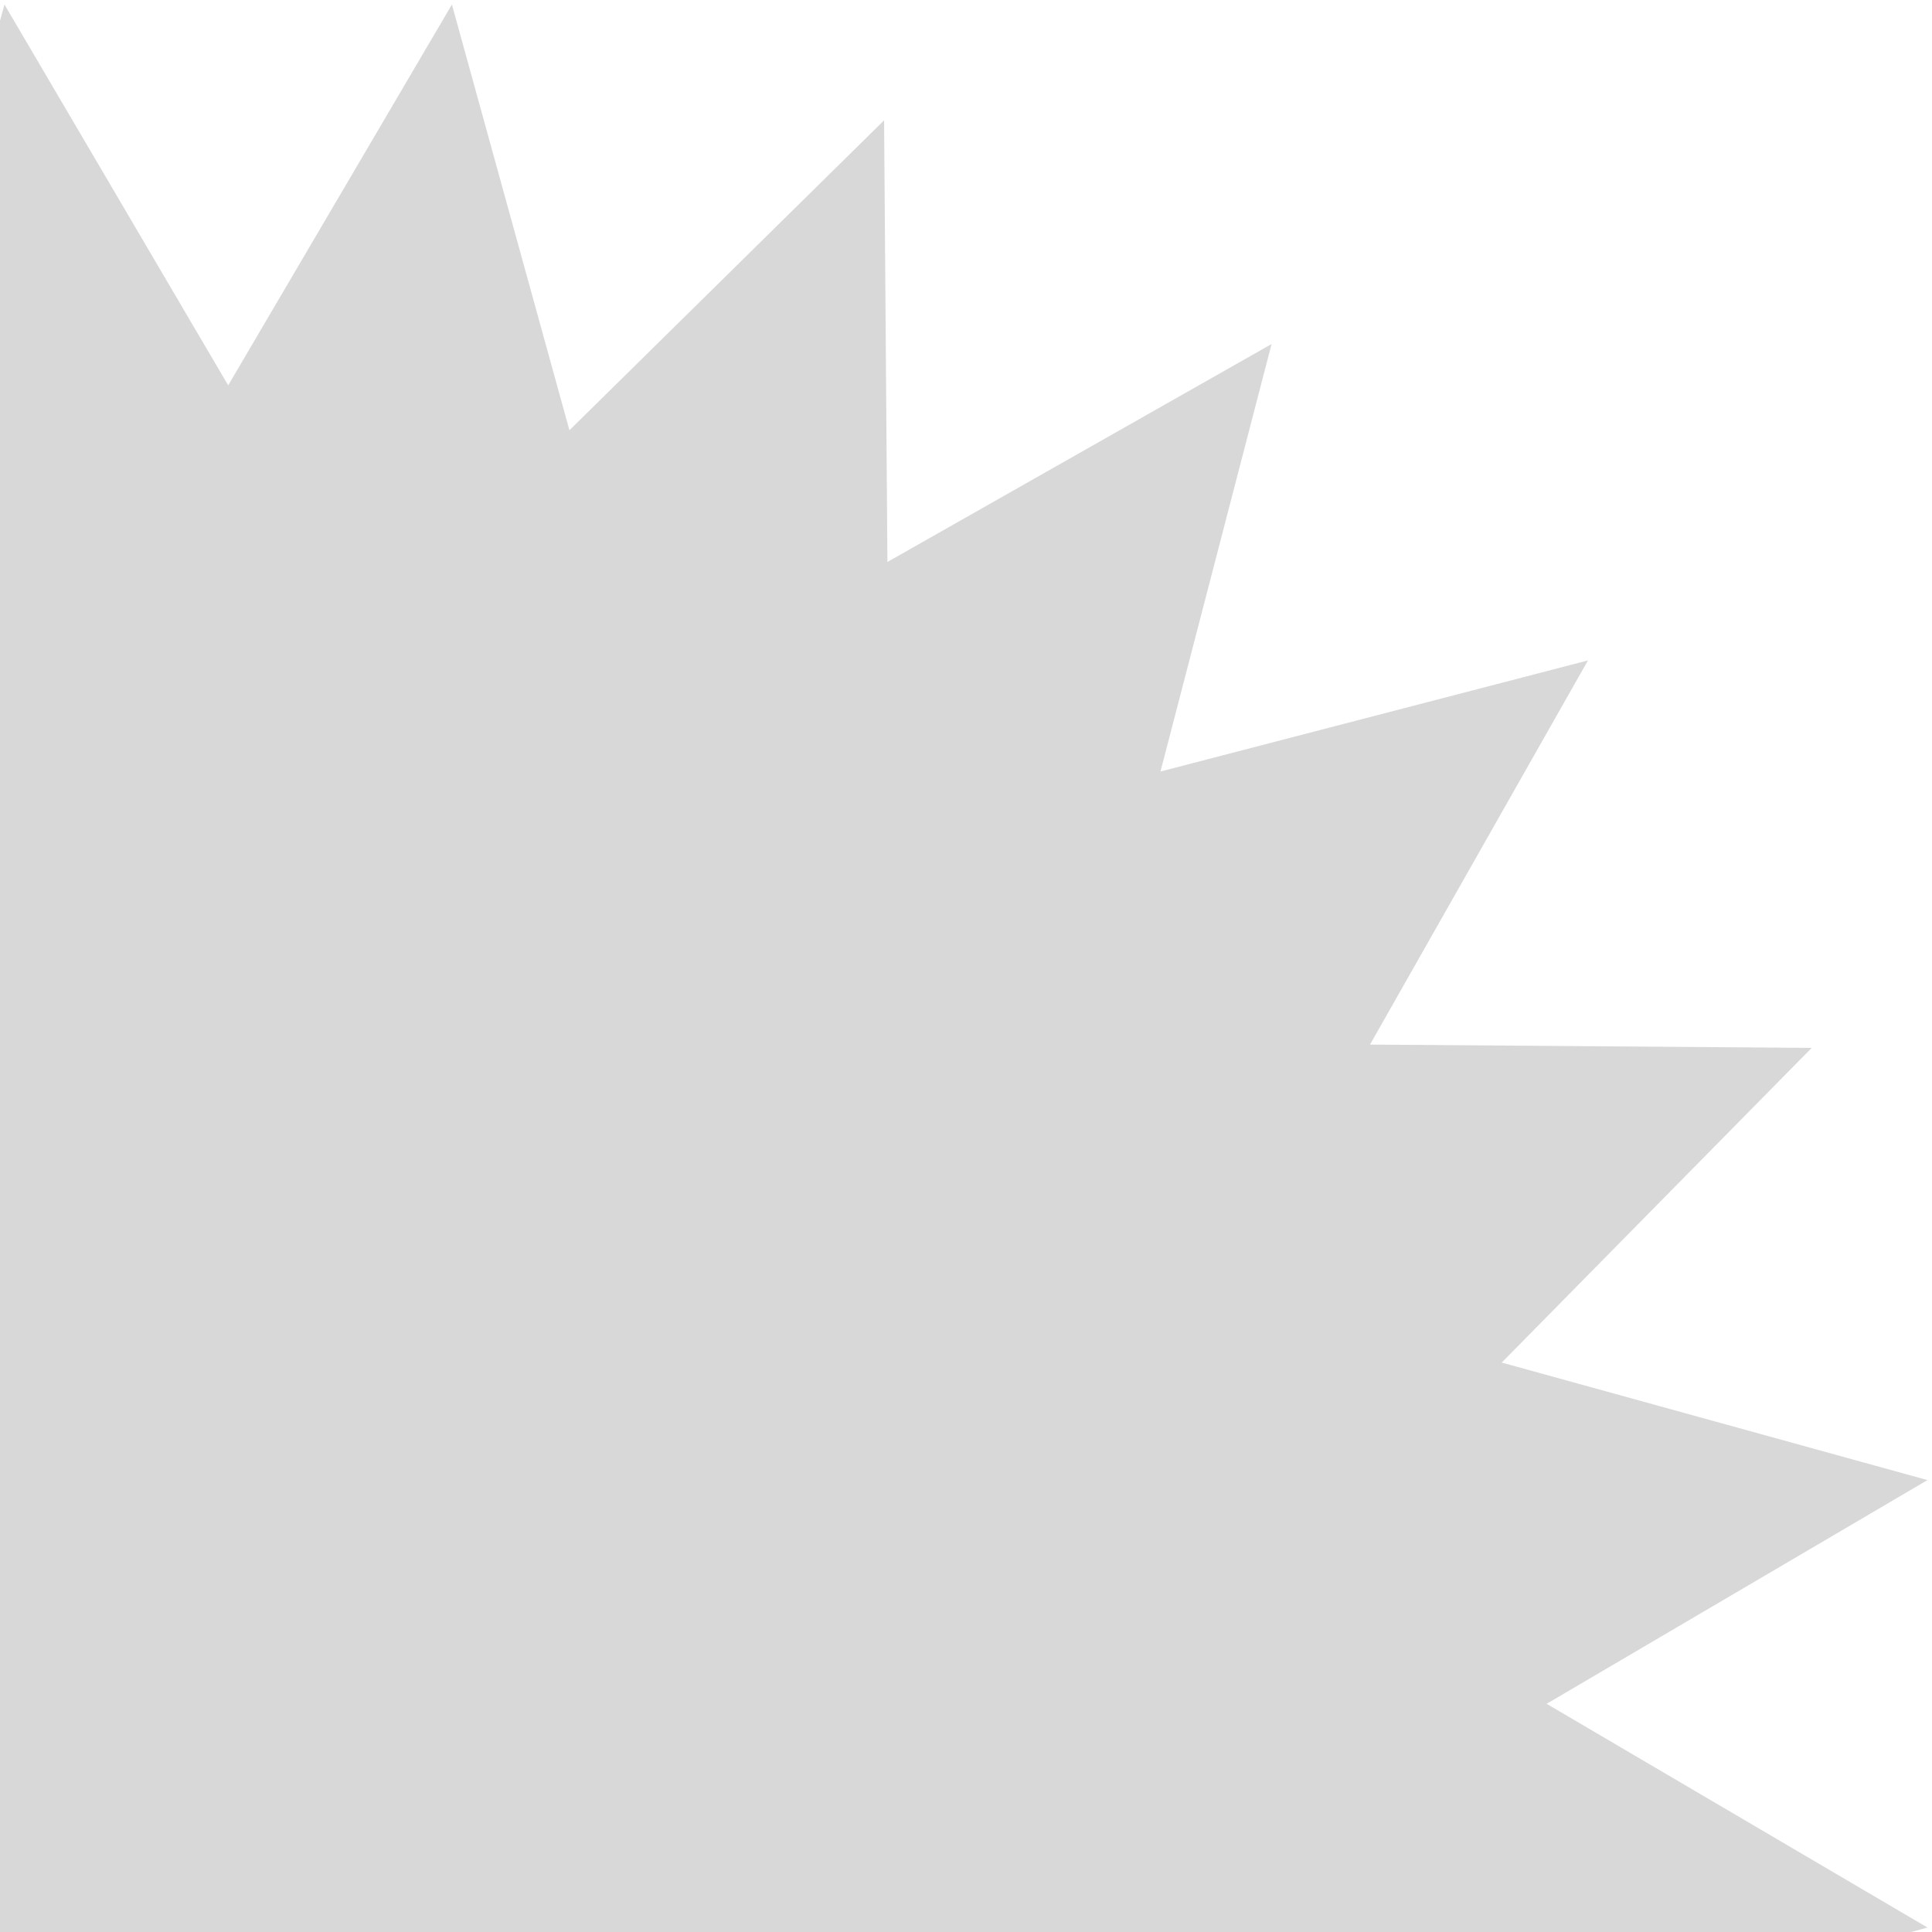 <svg viewBox="0 0 381 381" xmlns="http://www.w3.org/2000/svg"><path fill="#D8D8D8" d="M89.118.892l23.177 83.96 62.052-61.123.657 87.098 75.757-42.98-21.908 84.3 84.3-21.908-42.98 75.757 87.098.657-61.123 62.052 83.96 23.177-75.1 44.118 75.1 44.118-3.195.882H0V4.087L.882.892 45 75.992z" fill-rule="evenodd"/></svg>
